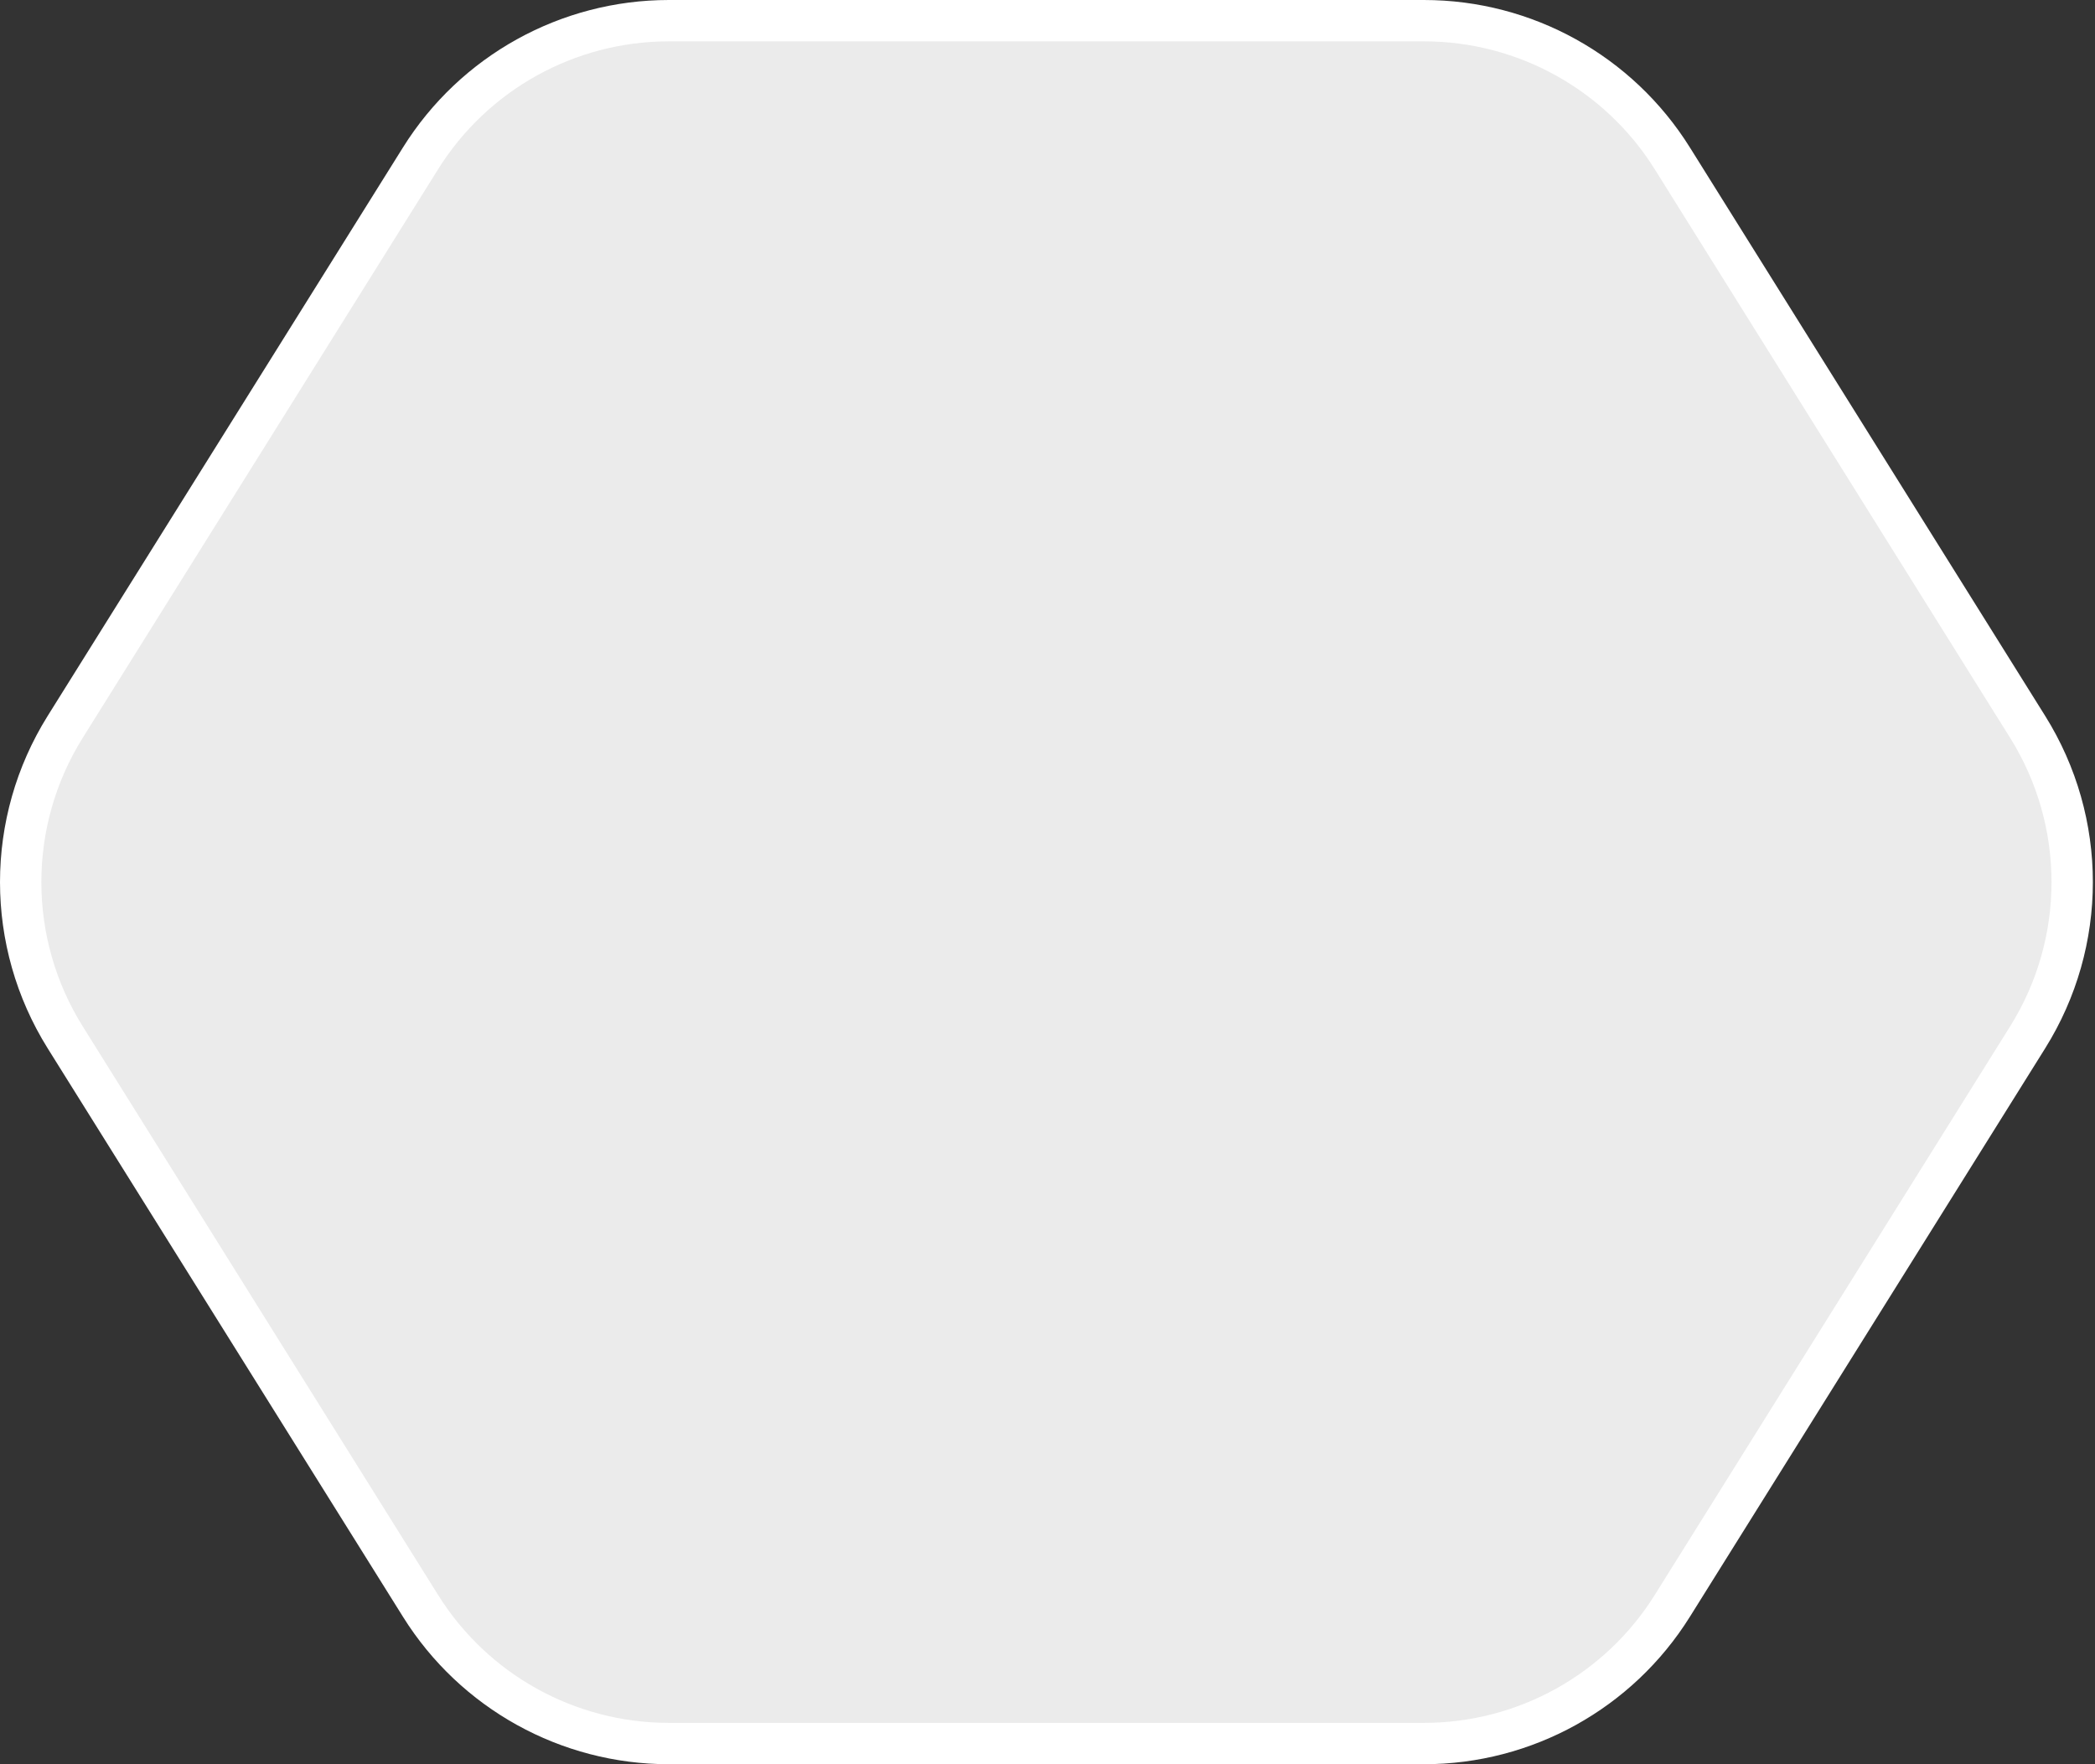 <svg width="76" height="64" viewBox="0 0 76 64" fill="none" xmlns="http://www.w3.org/2000/svg">
<rect x="0" y="0" width="76" height="64" fill="#333333" stroke="none"/>
<path d="M2.365 37.631C0.212 34.186 0.212 29.814 2.365 26.369L15.256 5.744C17.197 2.637 20.602 0.75 24.265 0.75H51.657C55.32 0.75 58.725 2.637 60.666 5.744L73.557 26.369C75.711 29.814 75.711 34.186 73.557 37.631L60.666 58.256C58.725 61.363 55.32 63.25 51.657 63.25H24.265C20.602 63.25 17.197 61.363 15.256 58.256L2.365 37.631Z" fill="#EBEBEB" stroke="white" stroke-width="1.5"/>
</svg>

